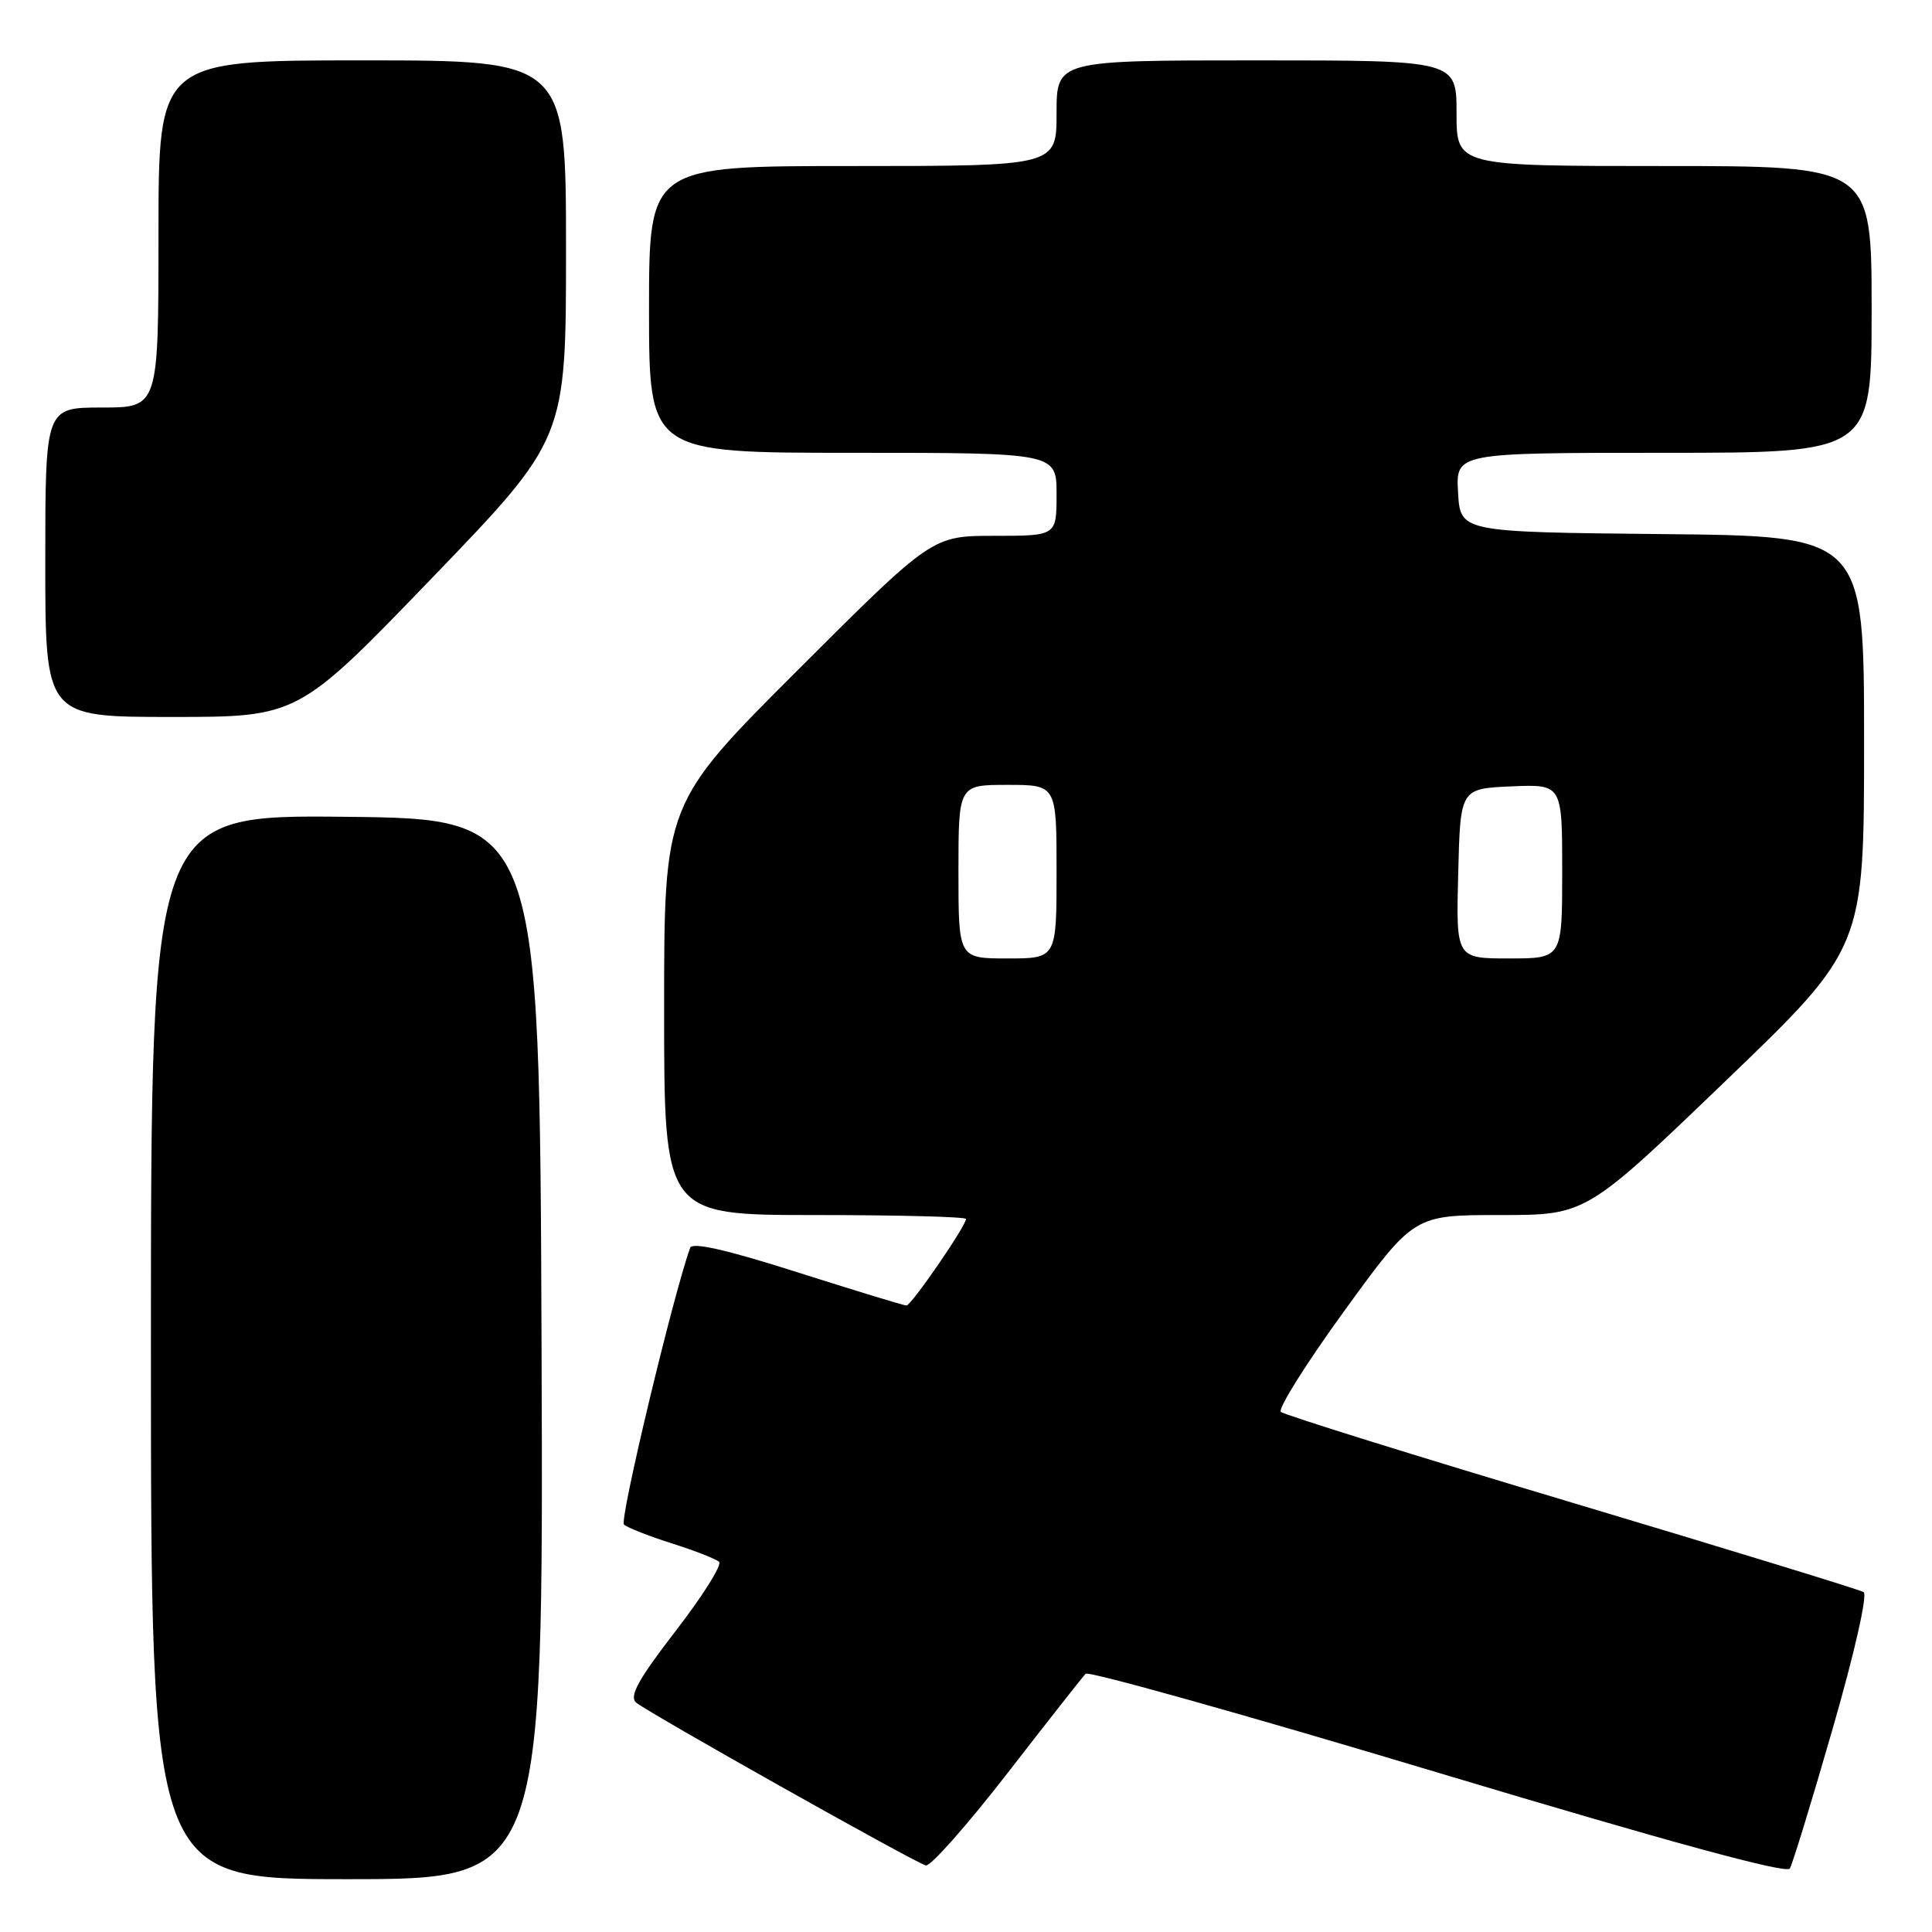 <?xml version="1.0" encoding="UTF-8" standalone="no"?>
<!DOCTYPE svg PUBLIC "-//W3C//DTD SVG 1.1//EN" "http://www.w3.org/Graphics/SVG/1.1/DTD/svg11.dtd" >
<svg xmlns="http://www.w3.org/2000/svg" xmlns:xlink="http://www.w3.org/1999/xlink" version="1.1" viewBox="0 0 256 256">
 <g >
 <path fill="currentColor"
d=" M 71.76 178.75 C 71.50 108.50 71.50 108.50 45.75 108.23 C 20.00 107.97 20.00 107.97 20.00 178.48 C 20.00 249.00 20.00 249.00 46.01 249.00 C 72.01 249.00 72.01 249.00 71.76 178.75 Z  M 242.85 229.02 C 245.75 218.96 247.48 211.30 246.94 210.96 C 246.42 210.64 229.00 205.30 208.25 199.09 C 187.49 192.89 170.15 187.48 169.72 187.08 C 169.30 186.68 173.09 180.64 178.15 173.67 C 187.35 161.00 187.35 161.00 198.76 161.00 C 210.16 161.00 210.16 161.00 228.58 143.30 C 247.00 125.60 247.00 125.60 247.00 98.32 C 247.00 71.03 247.00 71.03 220.25 70.77 C 193.50 70.50 193.50 70.50 193.20 65.25 C 192.90 60.00 192.90 60.00 220.45 60.00 C 248.00 60.00 248.00 60.00 248.00 41.00 C 248.00 22.00 248.00 22.00 220.50 22.00 C 193.00 22.00 193.00 22.00 193.00 15.00 C 193.00 8.00 193.00 8.00 166.50 8.00 C 140.00 8.00 140.00 8.00 140.00 15.00 C 140.00 22.00 140.00 22.00 113.00 22.00 C 86.00 22.00 86.00 22.00 86.00 41.00 C 86.00 60.00 86.00 60.00 113.00 60.00 C 140.00 60.00 140.00 60.00 140.00 65.50 C 140.00 71.00 140.00 71.00 131.76 71.00 C 123.52 71.00 123.52 71.00 105.76 88.74 C 88.00 106.48 88.00 106.48 88.00 133.74 C 88.00 161.00 88.00 161.00 108.00 161.00 C 119.00 161.00 128.00 161.23 128.00 161.52 C 128.00 162.44 120.74 173.00 120.11 172.99 C 119.77 172.99 113.28 171.00 105.68 168.59 C 96.30 165.60 91.73 164.56 91.45 165.34 C 89.17 171.68 82.05 201.44 82.68 202.01 C 83.13 202.42 85.97 203.54 89.00 204.50 C 92.03 205.46 94.85 206.56 95.28 206.95 C 95.71 207.34 93.13 211.44 89.56 216.07 C 84.59 222.51 83.35 224.75 84.28 225.59 C 85.65 226.81 120.98 246.68 122.67 247.18 C 123.27 247.36 128.12 241.88 133.46 235.00 C 138.79 228.12 143.47 222.18 143.85 221.78 C 144.23 221.39 165.23 227.28 190.52 234.88 C 221.20 244.09 236.72 248.32 237.16 247.59 C 237.52 246.99 240.08 238.64 242.85 229.02 Z  M 57.25 76.58 C 75.00 58.16 75.00 58.16 75.00 33.08 C 75.00 8.00 75.00 8.00 48.00 8.00 C 21.00 8.00 21.00 8.00 21.00 31.00 C 21.00 54.00 21.00 54.00 13.50 54.00 C 6.00 54.00 6.00 54.00 6.00 74.50 C 6.00 95.00 6.00 95.00 22.75 95.00 C 39.50 95.00 39.50 95.00 57.25 76.58 Z  M 127.00 115.50 C 127.00 104.00 127.00 104.00 133.50 104.00 C 140.00 104.00 140.00 104.00 140.00 115.50 C 140.00 127.00 140.00 127.00 133.50 127.00 C 127.00 127.00 127.00 127.00 127.00 115.50 Z  M 193.22 115.75 C 193.50 104.50 193.50 104.50 200.25 104.20 C 207.00 103.91 207.00 103.91 207.00 115.45 C 207.00 127.00 207.00 127.00 199.97 127.00 C 192.93 127.00 192.93 127.00 193.22 115.75 Z "/>
</g>
</svg>